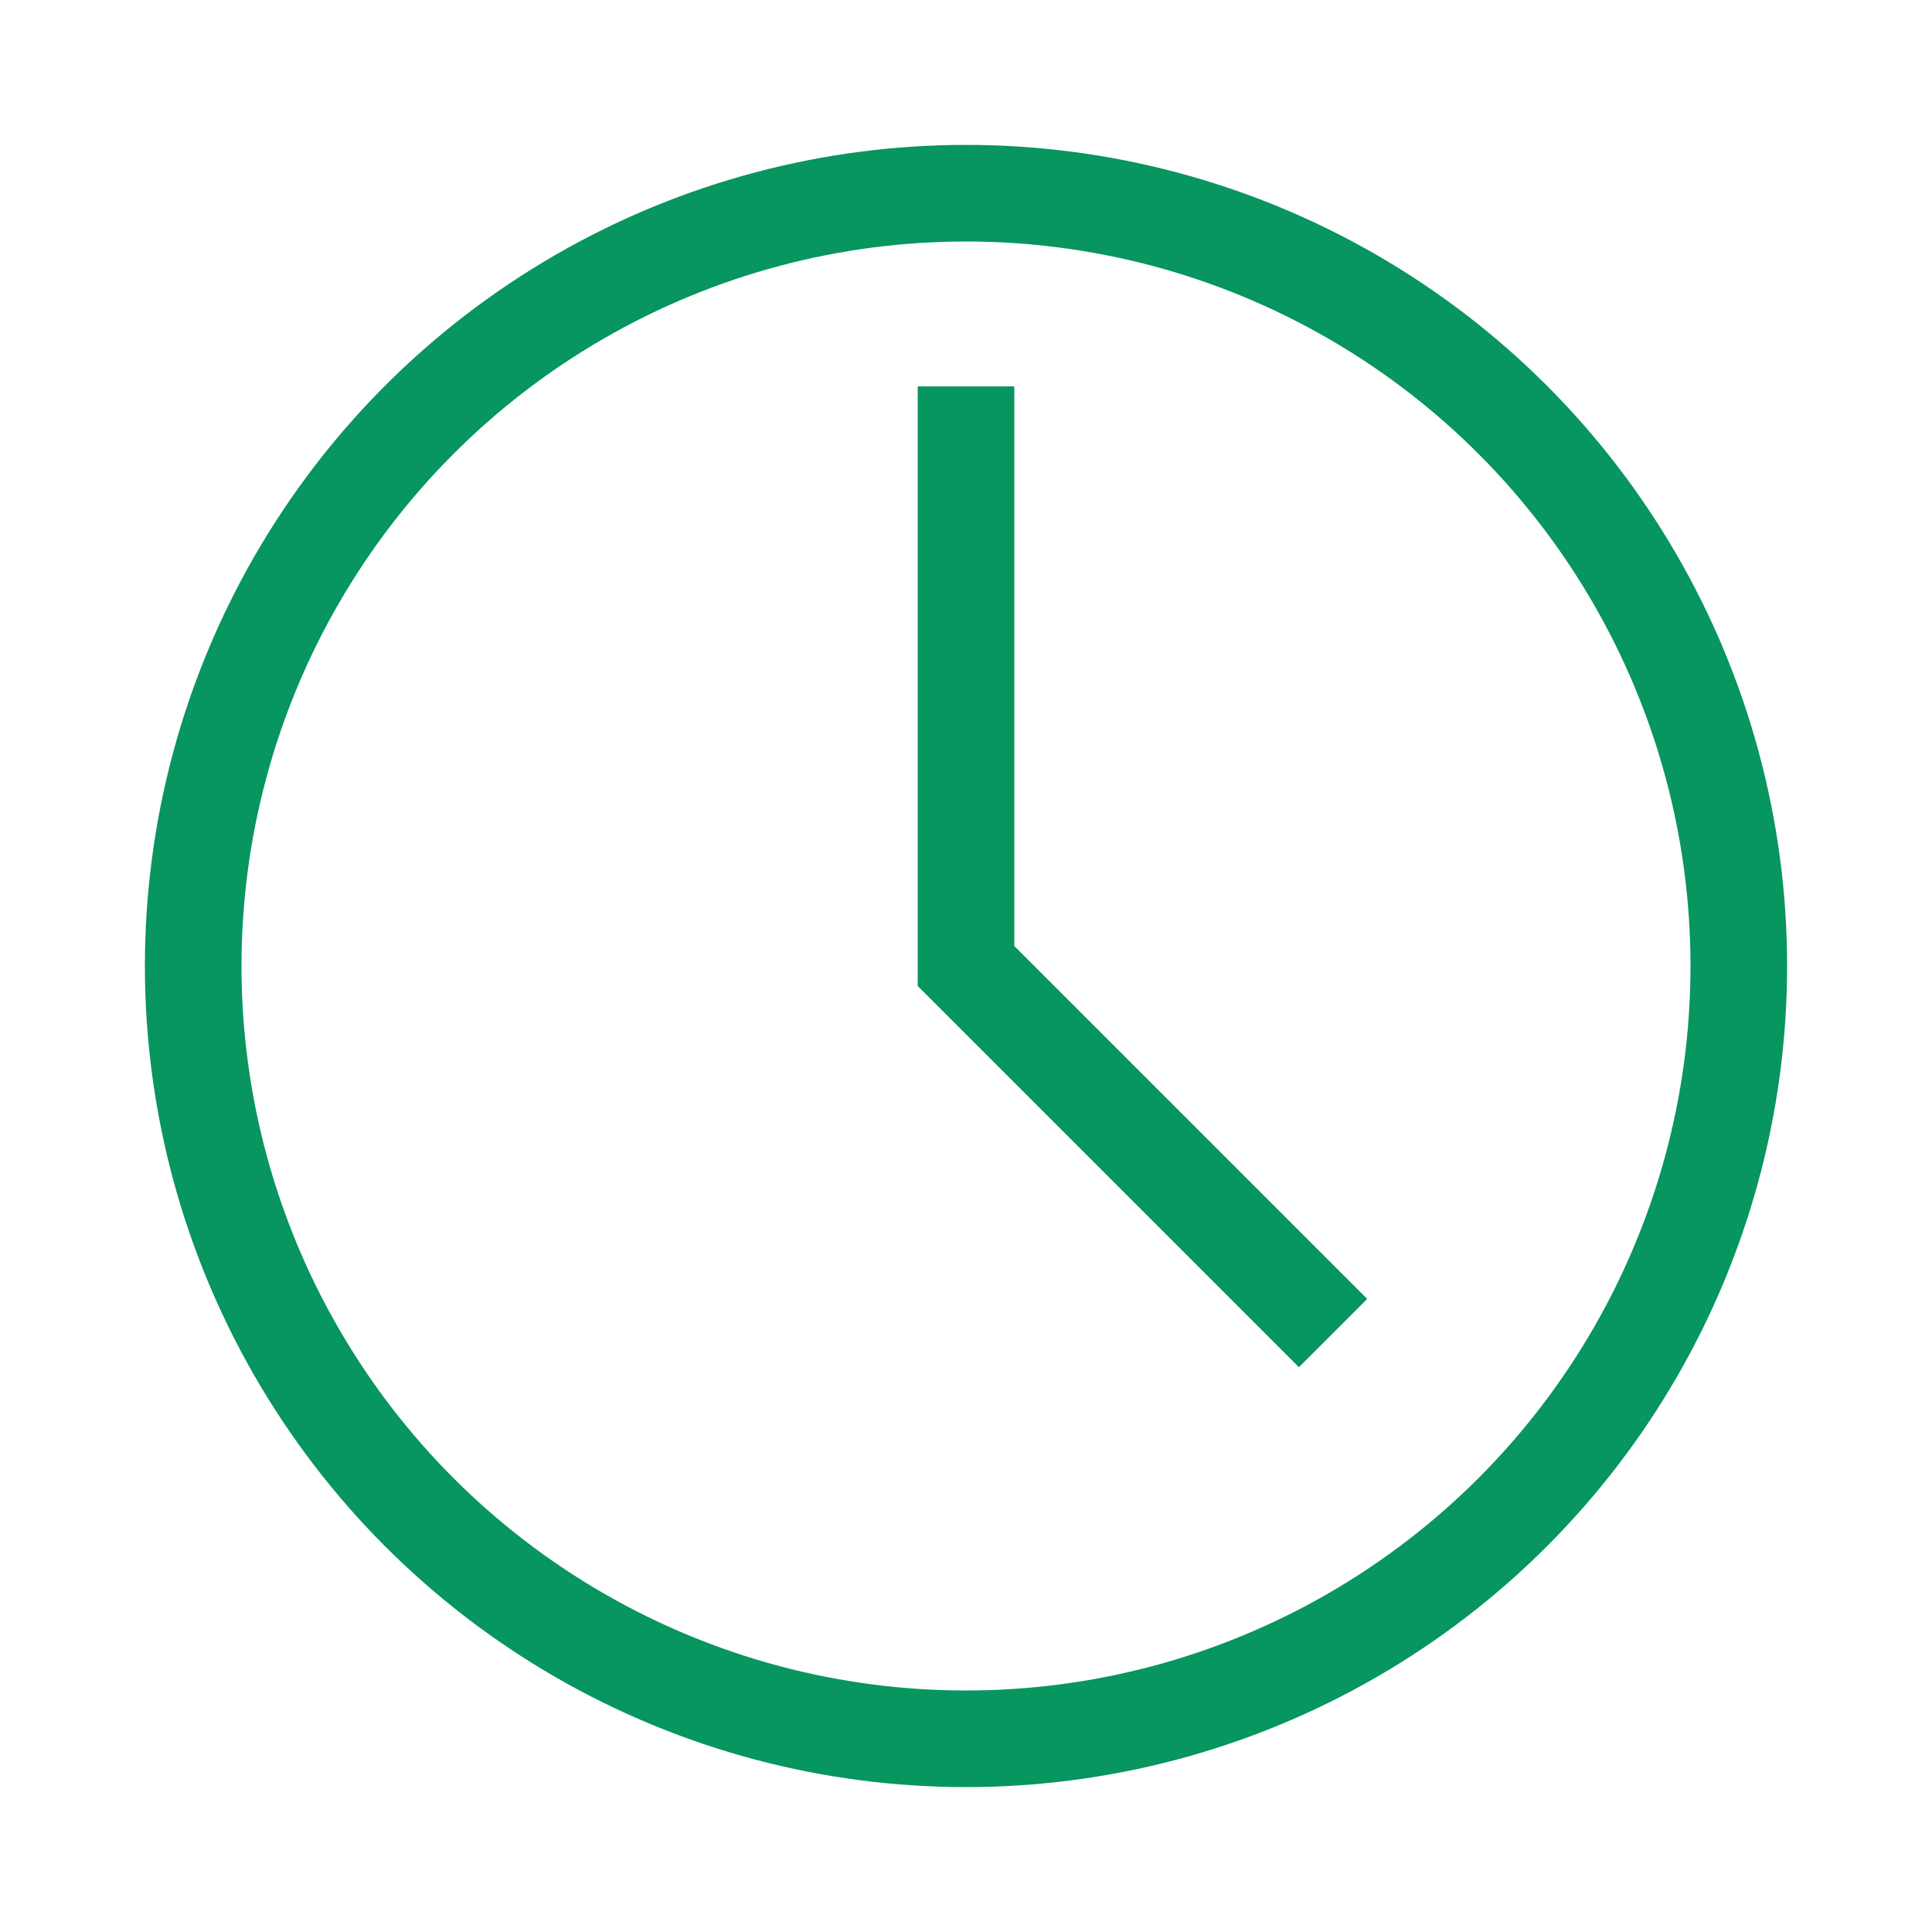 <svg width="10" height="10" xmlns="http://www.w3.org/2000/svg">

<circle cx="5" cy="5" r="4" stroke="#079560" stroke-width=".5" fill="transparent"/>
<path d="M5 2 L5 5 L6.9 6.9" stroke="#079560" stroke-width=".5" fill="transparent" />
 
</svg>